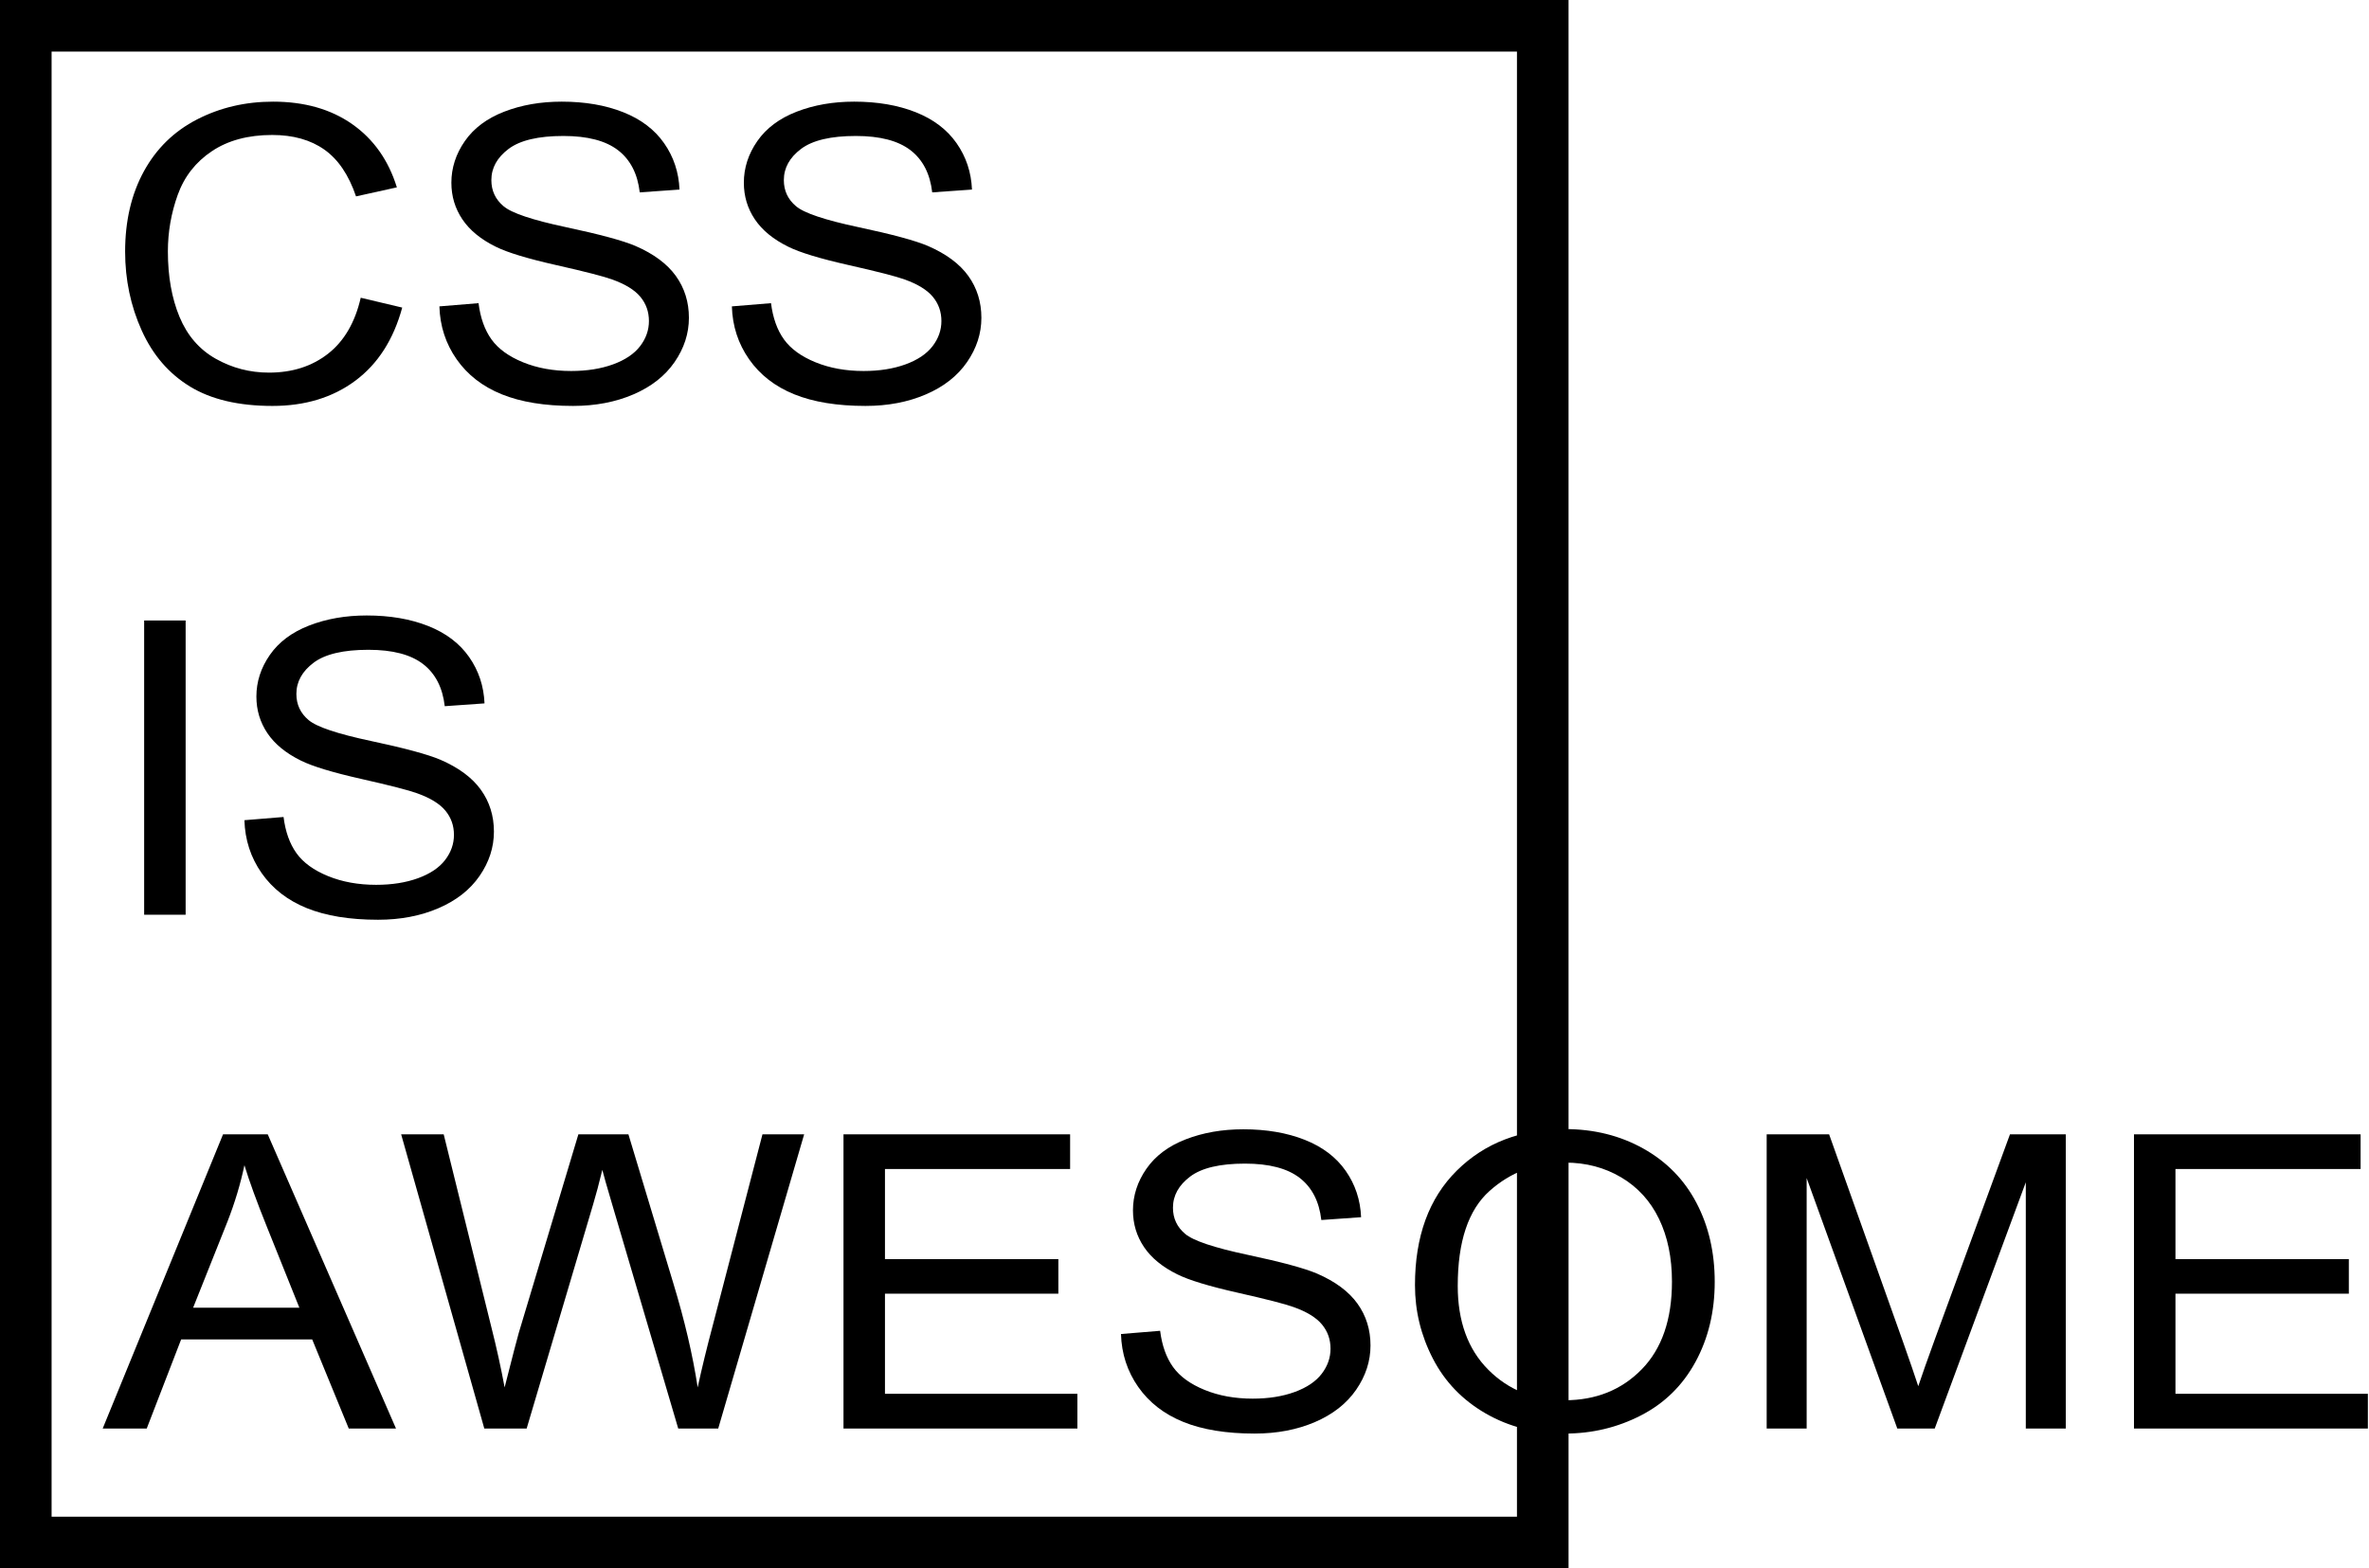 <?xml version="1.0" encoding="UTF-8" standalone="no"?>
<!-- Created with Inkscape (http://www.inkscape.org/) -->

<svg
   xmlns:dc="http://purl.org/dc/elements/1.1/"
   xmlns:cc="http://creativecommons.org/ns#"
   xmlns:rdf="http://www.w3.org/1999/02/22-rdf-syntax-ns#"
   xmlns:svg="http://www.w3.org/2000/svg"
   xmlns="http://www.w3.org/2000/svg"
   xmlns:sodipodi="http://sodipodi.sourceforge.net/DTD/sodipodi-0.dtd"
   xmlns:inkscape="http://www.inkscape.org/namespaces/inkscape"
   width="789.761"
   height="522.914"
   id="svg2"
   version="1.1"
   inkscape:version="0.48.4 r9939"
   sodipodi:docname="ok.svg">
  <defs
     id="defs4" />
  <sodipodi:namedview
     id="base"
     pagecolor="#ffffff"
     bordercolor="#666666"
     borderopacity="1.0"
     inkscape:pageopacity="0.0"
     inkscape:pageshadow="2"
     inkscape:zoom="0.35"
     inkscape:cx="-90.685714"
     inkscape:cy="231.45715"
     inkscape:document-units="px"
     inkscape:current-layer="layer1"
     showgrid="false"
     fit-margin-top="0"
     fit-margin-left="0"
     fit-margin-right="0"
     fit-margin-bottom="0"
     inkscape:window-width="1920"
     inkscape:window-height="1018"
     inkscape:window-x="1016"
     inkscape:window-y="80"
     inkscape:window-maximized="1" />
  <g
     inkscape:label="Layer 1"
     inkscape:groupmode="layer"
     id="layer1"
     transform="translate(-19.971,-240.905)">
    <path
       style="fill:none;stroke:#000000;stroke-width:17.2;stroke-miterlimit:4"
       d="m 28.571,249.505 505.714,0 0,505.714 -505.714,0 z"
       id="rect2985" />
    <g
       transform="scale(1.032,0.969)"
       style="font-size:141.444px;font-style:normal;font-weight:normal;line-height:125%;letter-spacing:0px;word-spacing:0px;fill:#000000;fill-opacity:1;stroke:none;font-family:Sans"
       id="text3755">
      <path
         d="m 135.882,351.067 13.399,3.384 c -2.809,11.004 -7.862,19.396 -15.16,25.174 -7.298,5.778 -16.219,8.668 -26.763,8.668 -10.912,0 -19.787,-2.222 -26.624,-6.665 -6.837,-4.443 -12.04,-10.878 -15.609,-19.304 -3.568,-8.426 -5.353,-17.473 -5.353,-27.142 -7e-6,-10.544 2.014,-19.741 6.043,-27.591 4.029,-7.85 9.761,-13.813 17.197,-17.888 7.436,-4.075 15.62,-6.112 24.552,-6.112 10.129,1.1e-4 18.647,2.579 25.554,7.735 6.906,5.157 11.718,12.409 14.434,21.755 l -13.191,3.108 c -2.348,-7.367 -5.755,-12.731 -10.222,-16.092 -4.466,-3.361 -10.083,-5.042 -16.852,-5.042 -7.781,9e-5 -14.285,1.865 -19.511,5.594 -5.226,3.73 -8.898,8.737 -11.016,15.022 -2.118,6.285 -3.177,12.765 -3.177,19.442 -2.1e-5,8.61 1.255,16.127 3.764,22.55 2.509,6.423 6.411,11.223 11.706,14.4 5.295,3.177 11.027,4.765 17.197,4.765 7.505,1e-5 13.859,-2.164 19.062,-6.492 5.203,-4.328 8.725,-10.751 10.567,-19.269 z"
         style=""
         id="path3776" />
      <path
         d="m 161.298,354.036 12.639,-1.105 c 0.599,5.065 1.991,9.22 4.178,12.466 2.187,3.246 5.583,5.87 10.187,7.873 4.604,2.003 9.784,3.004 15.54,3.004 5.111,1e-5 9.623,-0.76 13.537,-2.279 3.914,-1.519 6.826,-3.603 8.737,-6.25 1.911,-2.647 2.866,-5.537 2.866,-8.668 -8e-5,-3.177 -0.921,-5.951 -2.763,-8.322 -1.842,-2.371 -4.881,-4.363 -9.117,-5.974 -2.717,-1.059 -8.725,-2.705 -18.026,-4.938 -9.301,-2.233 -15.816,-4.34 -19.545,-6.319 -4.835,-2.532 -8.437,-5.675 -10.809,-9.427 -2.371,-3.752 -3.557,-7.954 -3.557,-12.604 -1e-5,-5.111 1.45,-9.888 4.351,-14.331 2.901,-4.443 7.137,-7.816 12.708,-10.118 5.571,-2.302 11.764,-3.453 18.578,-3.453 7.505,1.1e-4 14.124,1.209 19.856,3.626 5.732,2.417 10.141,5.974 13.226,10.67 3.085,4.696 4.742,10.014 4.973,15.954 l -12.846,0.967 c -0.691,-6.4 -3.027,-11.234 -7.01,-14.504 -3.983,-3.269 -9.865,-4.903 -17.646,-4.904 -8.104,9e-5 -14.009,1.485 -17.715,4.455 -3.706,2.97 -5.56,6.55 -5.56,10.74 -2e-5,3.637 1.312,6.63 3.937,8.978 2.578,2.348 9.312,4.754 20.201,7.217 10.889,2.463 18.36,4.616 22.411,6.458 5.893,2.717 10.244,6.158 13.053,10.325 2.809,4.167 4.213,8.967 4.213,14.4 -9e-5,5.387 -1.543,10.463 -4.627,15.229 -3.085,4.765 -7.517,8.472 -13.295,11.119 -5.778,2.647 -12.282,3.971 -19.511,3.971 -9.163,0 -16.84,-1.335 -23.033,-4.006 -6.193,-2.67 -11.05,-6.688 -14.573,-12.052 -3.522,-5.364 -5.376,-11.43 -5.56,-18.199 z"
         style=""
         id="path3778" />
      <path
         d="m 255.778,354.036 12.639,-1.105 c 0.599,5.065 1.991,9.22 4.178,12.466 2.187,3.246 5.583,5.87 10.187,7.873 4.604,2.003 9.784,3.004 15.54,3.004 5.111,1e-5 9.623,-0.76 13.537,-2.279 3.914,-1.519 6.826,-3.603 8.737,-6.25 1.911,-2.647 2.866,-5.537 2.866,-8.668 -8e-5,-3.177 -0.921,-5.951 -2.763,-8.322 -1.842,-2.371 -4.881,-4.363 -9.117,-5.974 -2.717,-1.059 -8.725,-2.705 -18.026,-4.938 -9.301,-2.233 -15.816,-4.34 -19.545,-6.319 -4.835,-2.532 -8.437,-5.675 -10.809,-9.427 -2.371,-3.752 -3.557,-7.954 -3.557,-12.604 -1e-5,-5.111 1.45,-9.888 4.351,-14.331 2.901,-4.443 7.137,-7.816 12.708,-10.118 5.571,-2.302 11.764,-3.453 18.578,-3.453 7.505,1.1e-4 14.124,1.209 19.856,3.626 5.732,2.417 10.141,5.974 13.226,10.67 3.085,4.696 4.742,10.014 4.973,15.954 l -12.846,0.967 c -0.691,-6.4 -3.027,-11.234 -7.01,-14.504 -3.983,-3.269 -9.865,-4.903 -17.646,-4.904 -8.104,9e-5 -14.009,1.485 -17.715,4.455 -3.706,2.97 -5.56,6.55 -5.56,10.74 -2e-5,3.637 1.312,6.63 3.937,8.978 2.578,2.348 9.312,4.754 20.201,7.217 10.889,2.463 18.36,4.616 22.411,6.458 5.893,2.717 10.244,6.158 13.053,10.325 2.809,4.167 4.213,8.967 4.213,14.4 -9e-5,5.387 -1.543,10.463 -4.627,15.229 -3.085,4.765 -7.517,8.472 -13.295,11.119 -5.778,2.647 -12.282,3.971 -19.511,3.971 -9.163,0 -16.84,-1.335 -23.033,-4.006 -6.193,-2.67 -11.05,-6.688 -14.573,-12.052 -3.522,-5.364 -5.376,-11.43 -5.56,-18.199 z"
         style=""
         id="path3780" />
      <path
         d="m 65.92,563.371 0,-101.249 13.399,0 0,101.249 z"
         style=""
         id="path3782" />
      <path
         d="m 98.311,530.842 12.639,-1.105 c 0.599,5.065 1.991,9.22 4.178,12.466 2.187,3.246 5.583,5.87 10.187,7.873 4.604,2.003 9.784,3.004 15.54,3.004 5.111,10e-6 9.623,-0.76 13.537,-2.279 3.914,-1.519 6.826,-3.603 8.737,-6.25 1.911,-2.647 2.866,-5.537 2.866,-8.668 -7e-5,-3.177 -0.921,-5.951 -2.763,-8.322 -1.842,-2.371 -4.881,-4.363 -9.117,-5.974 -2.717,-1.059 -8.725,-2.705 -18.026,-4.938 -9.301,-2.233 -15.816,-4.34 -19.545,-6.319 -4.835,-2.532 -8.437,-5.675 -10.809,-9.427 -2.371,-3.752 -3.557,-7.954 -3.557,-12.604 -1e-5,-5.111 1.45,-9.888 4.351,-14.331 2.901,-4.443 7.137,-7.816 12.708,-10.118 5.571,-2.302 11.764,-3.453 18.578,-3.453 7.505,10e-5 14.124,1.209 19.856,3.626 5.732,2.417 10.141,5.974 13.226,10.67 3.085,4.696 4.742,10.014 4.973,15.954 l -12.846,0.967 c -0.691,-6.4 -3.027,-11.234 -7.01,-14.504 -3.983,-3.269 -9.865,-4.903 -17.646,-4.904 -8.104,9e-5 -14.009,1.485 -17.715,4.455 -3.706,2.97 -5.56,6.55 -5.56,10.74 -3e-5,3.637 1.312,6.63 3.937,8.978 2.578,2.348 9.312,4.754 20.201,7.217 10.889,2.463 18.36,4.616 22.411,6.458 5.893,2.717 10.245,6.158 13.053,10.325 2.809,4.167 4.213,8.967 4.213,14.4 -9e-5,5.387 -1.543,10.463 -4.627,15.229 -3.085,4.765 -7.517,8.472 -13.295,11.119 -5.778,2.647 -12.282,3.971 -19.511,3.971 -9.163,0 -16.84,-1.335 -23.033,-4.006 -6.193,-2.671 -11.05,-6.688 -14.573,-12.052 -3.522,-5.364 -5.376,-11.43 -5.56,-18.199 z"
         style=""
         id="path3784" />
      <path
         d="m 52.521,740.176 38.883,-101.249 14.434,0 41.439,101.249 -15.263,0 -11.81,-30.665 -42.337,0 -11.119,30.665 z m 29.214,-41.577 34.325,0 -10.567,-28.04 c -3.223,-8.518 -5.617,-15.516 -7.183,-20.996 -1.289,6.492 -3.108,12.938 -5.456,19.338 z"
         style=""
         id="path3786" />
      <path
         d="m 175.802,740.176 -26.866,-101.249 13.744,0 15.401,66.371 c 1.658,6.953 3.085,13.859 4.282,20.719 2.578,-10.82 4.098,-17.059 4.558,-18.716 l 19.269,-68.374 16.161,0 14.504,51.246 c 3.637,12.708 6.262,24.656 7.873,35.844 1.289,-6.4 2.97,-13.744 5.042,-22.032 l 15.885,-65.059 13.468,0 -27.764,101.249 -12.915,0 -21.341,-77.145 c -1.796,-6.446 -2.855,-10.406 -3.177,-11.879 -1.059,4.65 -2.049,8.61 -2.97,11.879 l -21.479,77.145 z"
         style=""
         id="path3788" />
      <path
         d="m 291.83,740.176 0,-101.249 73.208,0 0,11.948 -59.81,0 0,31.01 56.011,0 0,11.879 -56.011,0 0,34.463 62.158,0 0,11.948 z"
         style=""
         id="path3790" />
      <path
         d="m 381.476,707.647 12.639,-1.105 c 0.599,5.065 1.991,9.22 4.178,12.466 2.187,3.246 5.583,5.87 10.187,7.873 4.604,2.003 9.784,3.004 15.54,3.004 5.111,10e-6 9.623,-0.76 13.537,-2.279 3.914,-1.519 6.826,-3.603 8.737,-6.25 1.911,-2.647 2.866,-5.537 2.866,-8.668 -8e-5,-3.177 -0.921,-5.951 -2.763,-8.322 -1.842,-2.371 -4.881,-4.363 -9.117,-5.974 -2.717,-1.059 -8.725,-2.705 -18.026,-4.938 -9.301,-2.233 -15.816,-4.34 -19.545,-6.319 -4.835,-2.532 -8.437,-5.675 -10.809,-9.427 -2.371,-3.752 -3.557,-7.954 -3.557,-12.604 -1e-5,-5.111 1.45,-9.888 4.351,-14.331 2.901,-4.443 7.137,-7.816 12.708,-10.118 5.571,-2.302 11.764,-3.453 18.578,-3.453 7.505,10e-5 14.124,1.209 19.856,3.626 5.732,2.417 10.141,5.974 13.226,10.67 3.085,4.696 4.742,10.014 4.973,15.954 l -12.846,0.967 c -0.691,-6.4 -3.027,-11.234 -7.01,-14.504 -3.983,-3.269 -9.865,-4.903 -17.646,-4.904 -8.104,9e-5 -14.009,1.485 -17.715,4.455 -3.706,2.97 -5.56,6.55 -5.56,10.74 -2e-5,3.637 1.312,6.63 3.937,8.978 2.578,2.348 9.312,4.754 20.201,7.217 10.889,2.463 18.36,4.616 22.411,6.458 5.893,2.717 10.244,6.158 13.053,10.325 2.809,4.167 4.213,8.967 4.213,14.4 -9e-5,5.387 -1.543,10.463 -4.627,15.229 -3.085,4.765 -7.517,8.472 -13.295,11.119 -5.778,2.647 -12.282,3.971 -19.511,3.971 -9.163,0 -16.84,-1.335 -23.033,-4.006 -6.193,-2.67 -11.05,-6.688 -14.573,-12.052 -3.522,-5.364 -5.376,-11.43 -5.56,-18.199 z"
         style=""
         id="path3792" />
      <path
         d="m 476.439,690.864 c 0,-16.806 4.512,-29.962 13.537,-39.47 9.024,-9.508 20.673,-14.262 34.947,-14.262 9.347,10e-5 17.773,2.233 25.278,6.699 7.505,4.466 13.226,10.694 17.163,18.682 3.937,7.989 5.905,17.047 5.905,27.177 -10e-5,10.268 -2.072,19.453 -6.216,27.557 -4.144,8.104 -10.014,14.239 -17.611,18.406 -7.597,4.167 -15.793,6.25 -24.587,6.25 -9.531,0 -18.049,-2.302 -25.554,-6.906 -7.505,-4.604 -13.191,-10.889 -17.059,-18.855 -3.868,-7.965 -5.801,-16.391 -5.801,-25.278 z m 13.813,0.207 c -2e-5,12.201 3.281,21.813 9.842,28.834 6.561,7.022 14.791,10.532 24.691,10.532 10.083,1e-5 18.383,-3.545 24.898,-10.636 6.515,-7.091 9.773,-17.151 9.773,-30.181 -9e-5,-8.242 -1.393,-15.436 -4.178,-21.583 -2.786,-6.147 -6.86,-10.912 -12.224,-14.296 -5.364,-3.384 -11.384,-5.076 -18.06,-5.076 -9.485,9e-5 -17.646,3.258 -24.483,9.773 -6.837,6.515 -10.256,17.393 -10.256,32.633 z"
         style=""
         id="path3794" />
      <path
         d="m 590.051,740.176 0,-101.249 20.167,0 23.965,71.689 c 2.21,6.676 3.822,11.672 4.835,14.987 1.151,-3.683 2.947,-9.093 5.387,-16.23 l 24.242,-70.446 18.026,0 0,101.249 -12.915,0 0,-84.742 -29.422,84.742 -12.086,0 -29.283,-86.193 0,86.193 z"
         style=""
         id="path3796" />
      <path
         d="m 708.704,740.176 0,-101.249 73.208,0 0,11.948 -59.81,0 0,31.01 56.011,0 0,11.879 -56.011,0 0,34.463 62.158,0 0,11.948 z"
         style=""
         id="path3798" />
    </g>
  </g>
</svg>
